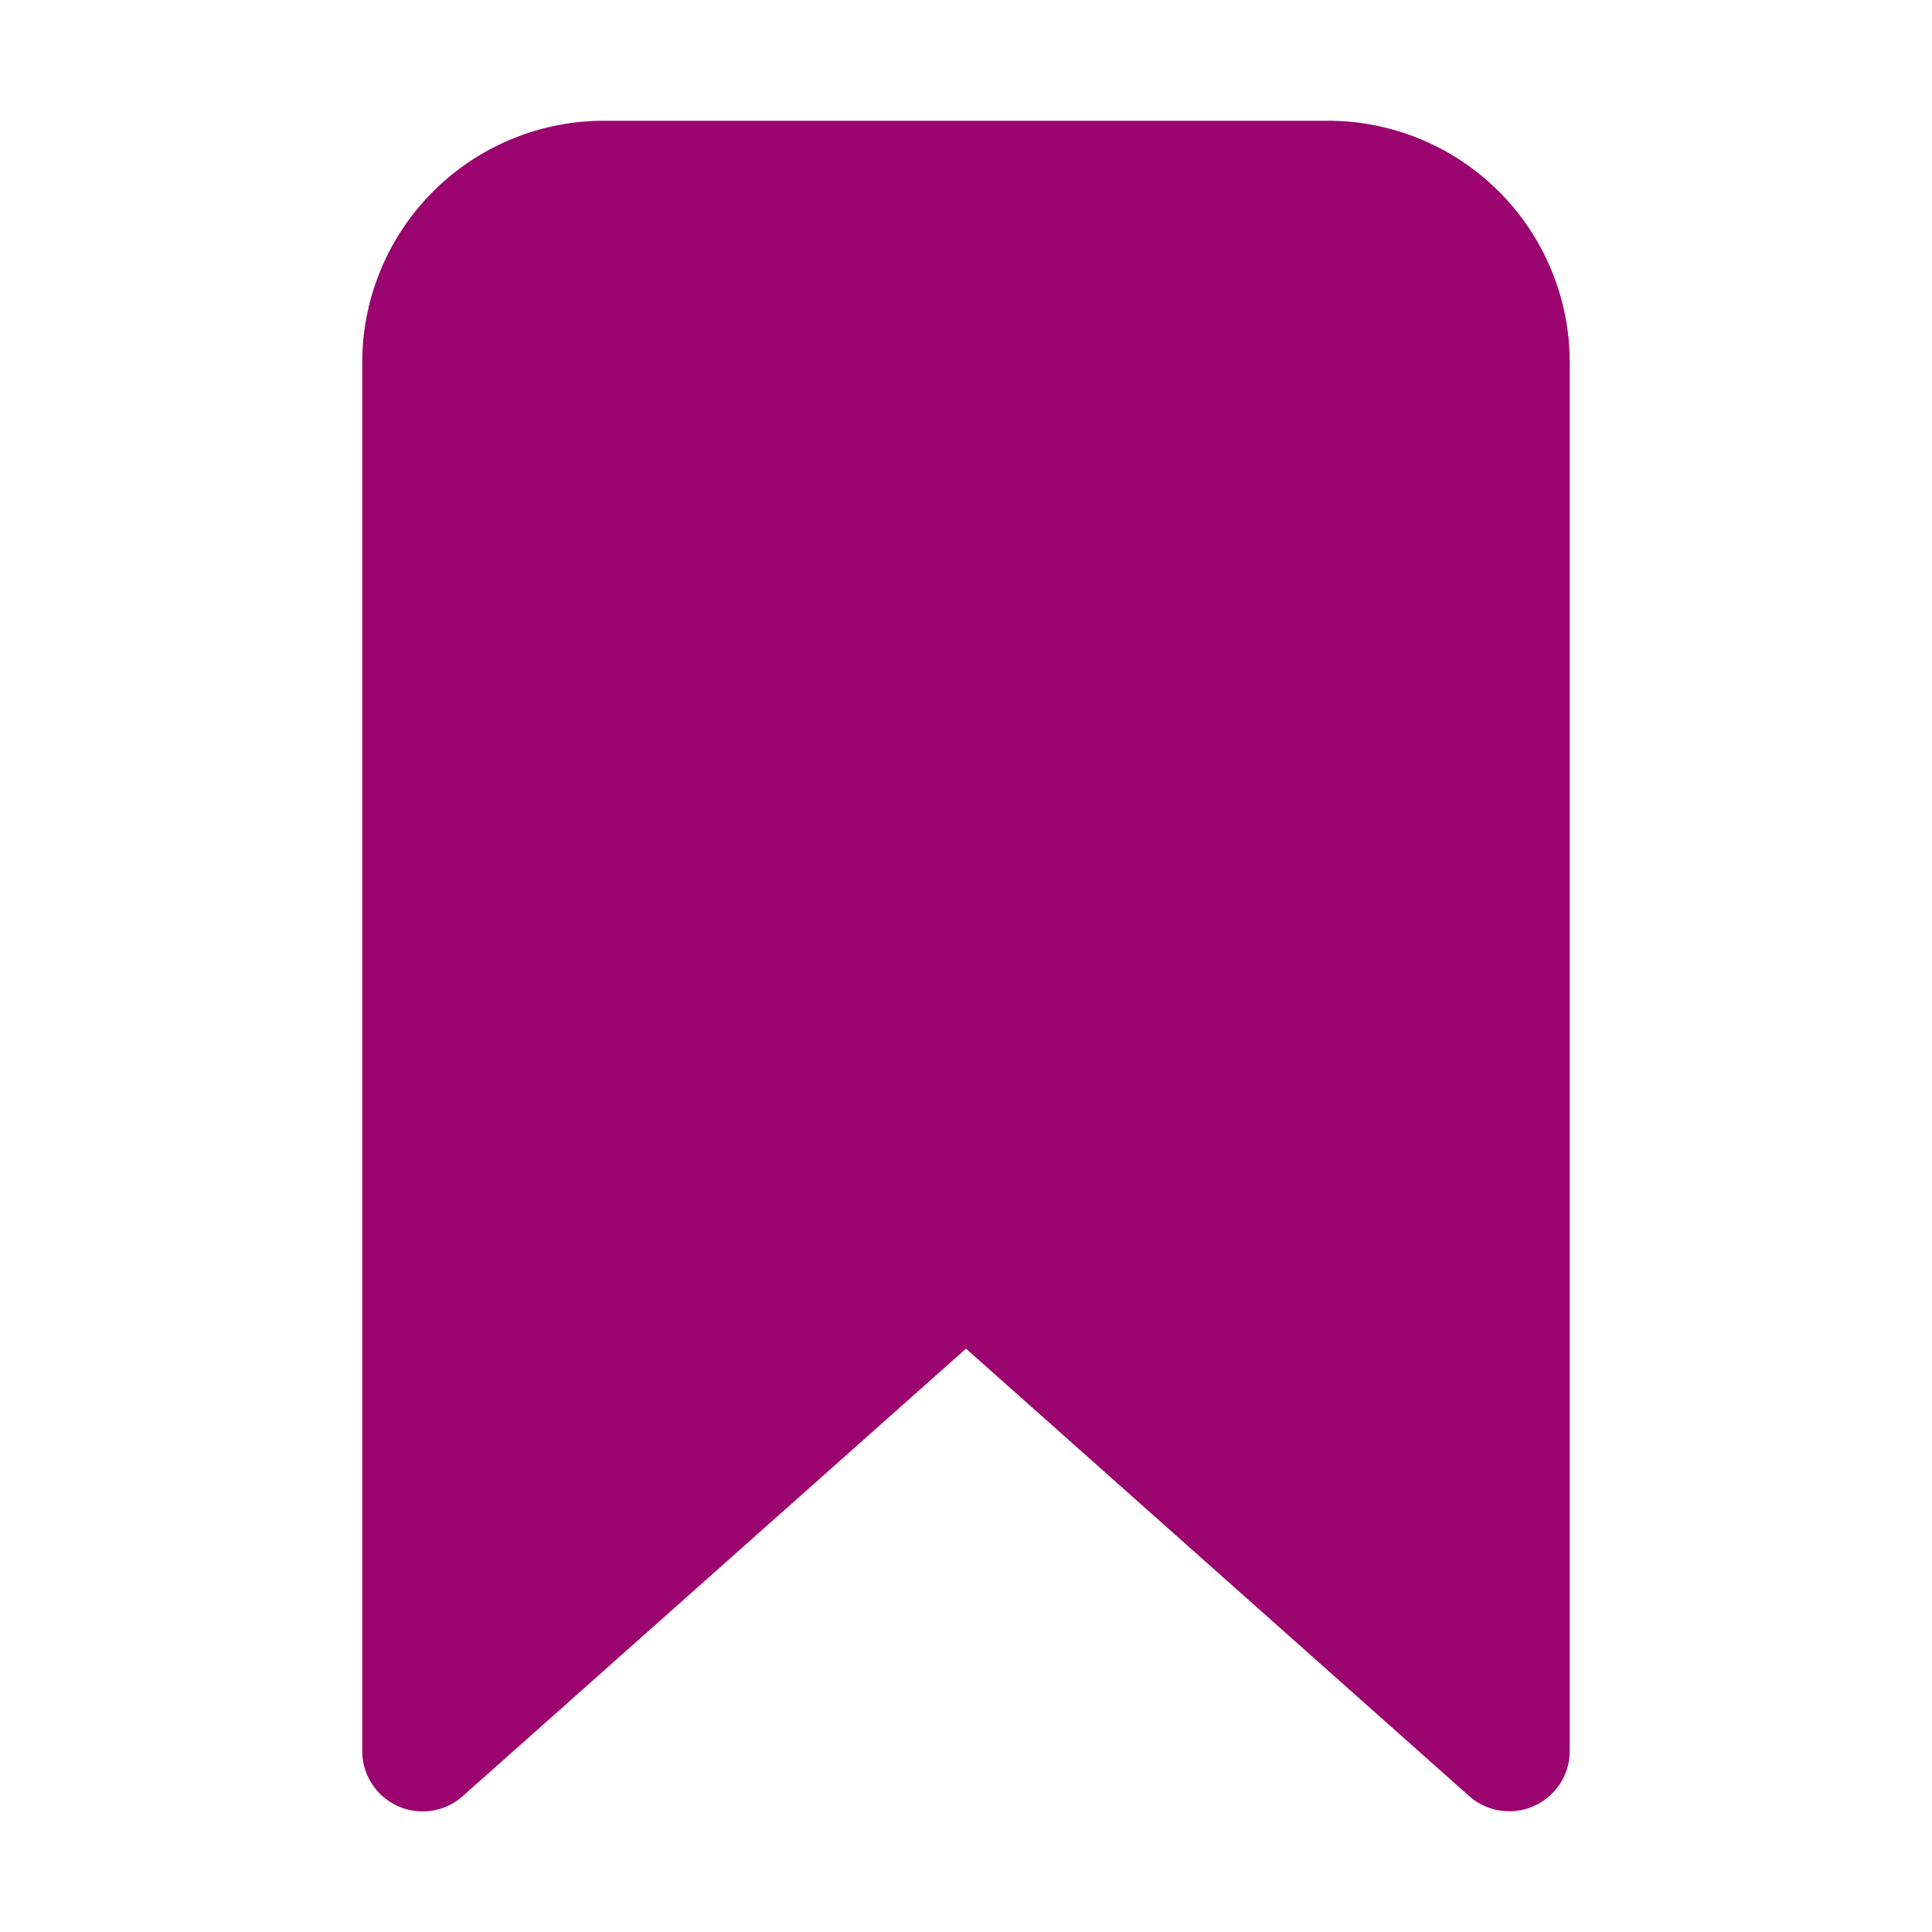 <svg xmlns='http://www.w3.org/2000/svg'  width='512' height='512' viewBox='0 0 512 512'><title>ionicons-v5-h</title><path d='M400,480a16,16,0,0,1-10.63-4L256,357.41,122.63,476A16,16,0,0,1,96,464V96a64.07,64.07,0,0,1,64-64H352a64.07,64.07,0,0,1,64,64V464a16,16,0,0,1-16,16Z' fill='#9b046e'/></svg>